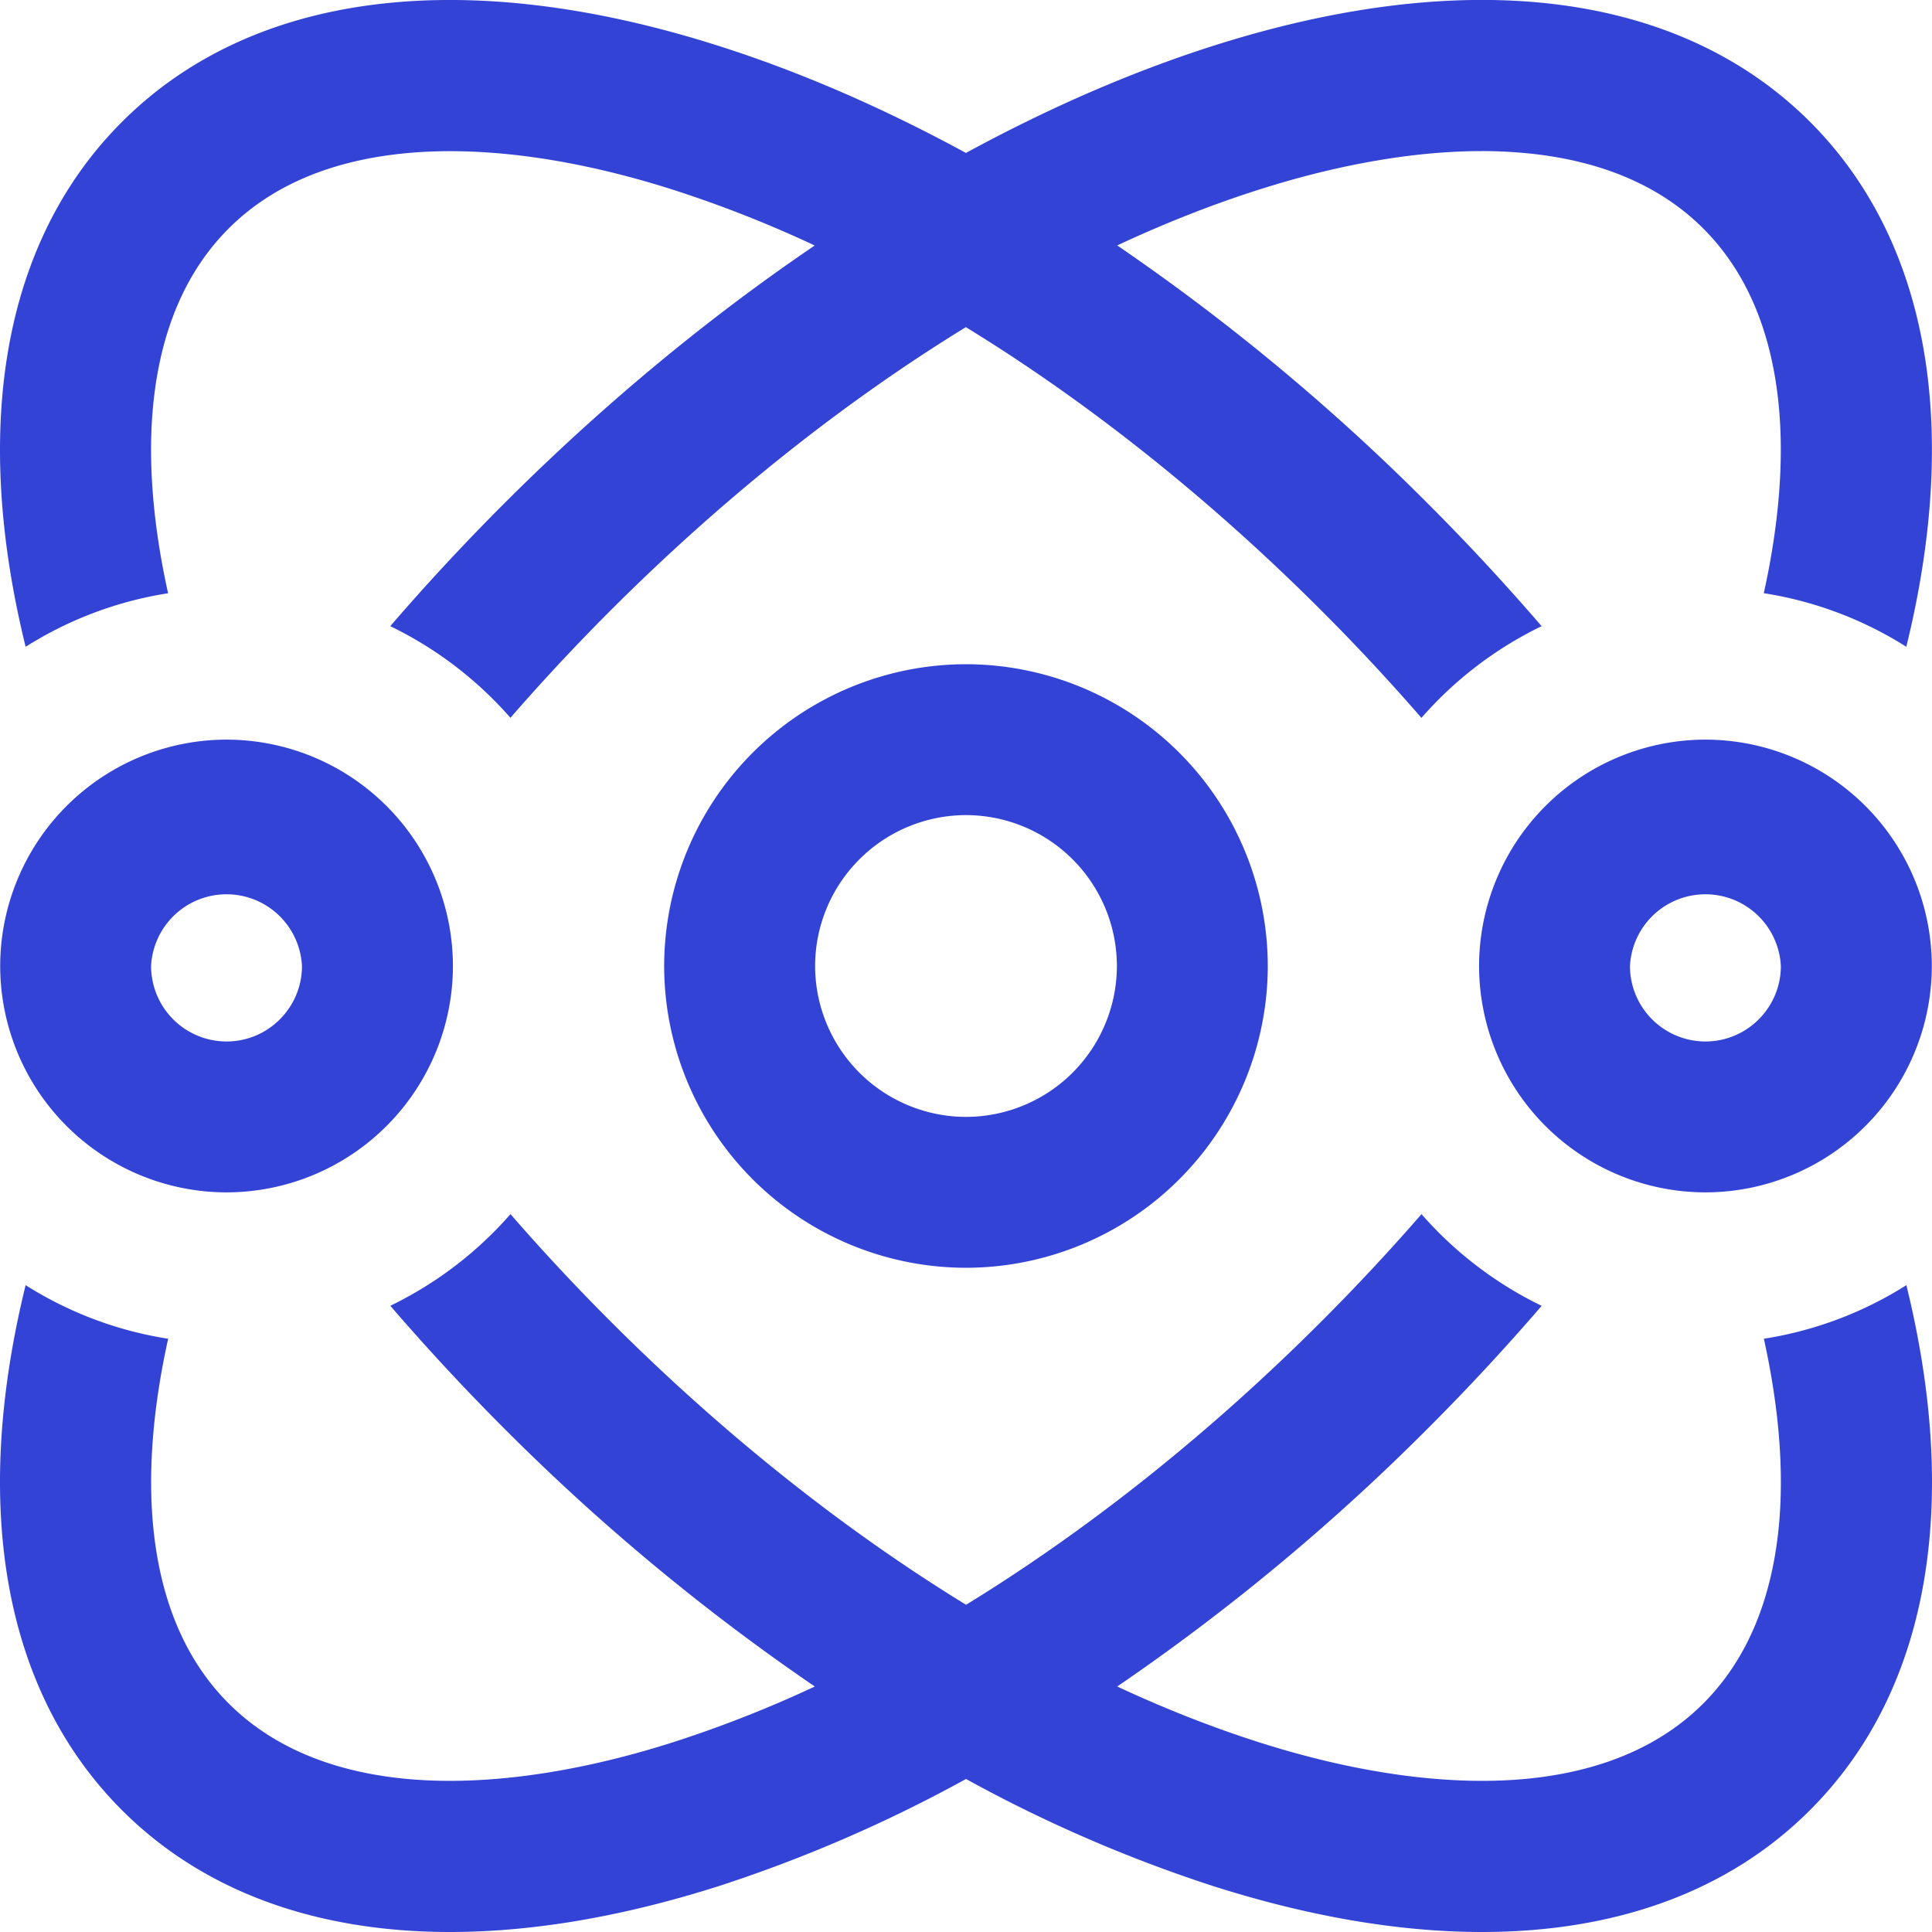 <svg width="30" height="30" fill="none" xmlns="http://www.w3.org/2000/svg"><path d="M10.313 15A4.692 4.692 0 0 0 15 19.686 4.692 4.692 0 0 0 19.686 15 4.692 4.692 0 0 0 15 10.314 4.692 4.692 0 0 0 10.313 15zm7.03 0A2.346 2.346 0 0 1 15 17.343 2.346 2.346 0 0 1 12.657 15 2.346 2.346 0 0 1 15 12.657 2.346 2.346 0 0 1 17.343 15zm9.139-3.515A3.519 3.519 0 0 0 22.967 15a3.519 3.519 0 0 0 3.515 3.515A3.519 3.519 0 0 0 29.997 15a3.519 3.519 0 0 0-3.515-3.515zm0 4.687A1.173 1.173 0 0 1 25.31 15a1.173 1.173 0 0 1 2.343 0c0 .646-.525 1.172-1.171 1.172zM3.518 11.485A3.519 3.519 0 0 0 .003 15a3.519 3.519 0 0 0 3.515 3.515A3.519 3.519 0 0 0 7.033 15a3.519 3.519 0 0 0-3.515-3.515zm0 4.687A1.173 1.173 0 0 1 2.346 15a1.173 1.173 0 0 1 2.343 0c0 .646-.525 1.172-1.171 1.172zm-3.12-6.128c-.85-3.457-.332-6.324 1.495-8.15C3.913-.128 7.205-.547 11.16.713c1.264.402 2.553.962 3.839 1.662 1.286-.7 2.575-1.26 3.838-1.663 3.957-1.26 7.248-.84 9.269 1.18 1.827 1.827 2.345 4.694 1.495 8.151a5.819 5.819 0 0 0-2.213-.832c.237-1.07.317-2.07.23-2.938-.115-1.147-.508-2.063-1.169-2.724-.66-.66-1.577-1.054-2.724-1.168a7.176 7.176 0 0 0-.713-.035c-1.04 0-2.222.203-3.464.599-.724.23-1.46.52-2.2.866a33.427 33.427 0 0 1 4.827 4.012 34.767 34.767 0 0 1 1.763 1.9 5.89 5.89 0 0 0-1.866 1.424 32.541 32.541 0 0 0-1.554-1.667c-1.746-1.746-3.623-3.237-5.52-4.4-1.895 1.163-3.772 2.654-5.518 4.4-.544.544-1.062 1.1-1.554 1.666A5.894 5.894 0 0 0 6.06 9.723a35.032 35.032 0 0 1 1.763-1.899c1.53-1.53 3.16-2.88 4.828-4.012a18.576 18.576 0 0 0-2.201-.866c-1.536-.49-2.98-.684-4.177-.564-1.147.114-2.064.507-2.724 1.168-.66.66-1.054 1.577-1.169 2.724-.087.869-.007 1.868.23 2.938a5.823 5.823 0 0 0-2.213.832zm29.204 9.912c.85 3.457.332 6.324-1.495 8.15C26.851 29.364 25.104 30 23.012 30c-1.274 0-2.676-.236-4.174-.713A22.137 22.137 0 0 1 15 27.624a22.14 22.14 0 0 1-3.838 1.663c-1.498.477-2.9.713-4.174.713-2.093 0-3.84-.637-5.095-1.893C.066 26.28-.452 23.413.398 19.956c.66.417 1.41.707 2.213.832-.237 1.07-.317 2.07-.23 2.938.115 1.147.508 2.064 1.169 2.724.66.66 1.577 1.054 2.724 1.169 1.197.119 2.641-.076 4.176-.565a18.61 18.61 0 0 0 2.202-.866 33.426 33.426 0 0 1-4.828-4.012 34.861 34.861 0 0 1-1.763-1.9 5.895 5.895 0 0 0 1.866-1.423c.492.566 1.01 1.122 1.554 1.666 1.746 1.746 3.623 3.237 5.52 4.4 1.895-1.163 3.772-2.654 5.518-4.4.544-.544 1.062-1.1 1.554-1.666a5.895 5.895 0 0 0 1.866 1.424 34.855 34.855 0 0 1-1.763 1.899 33.438 33.438 0 0 1-4.828 4.012c.74.345 1.477.635 2.202.866 1.535.49 2.98.684 4.177.565 1.146-.115 2.063-.508 2.723-1.169.66-.66 1.054-1.577 1.169-2.724.087-.869.007-1.868-.23-2.938a5.824 5.824 0 0 0 2.213-.832z" fill="#3343D5"/></svg>